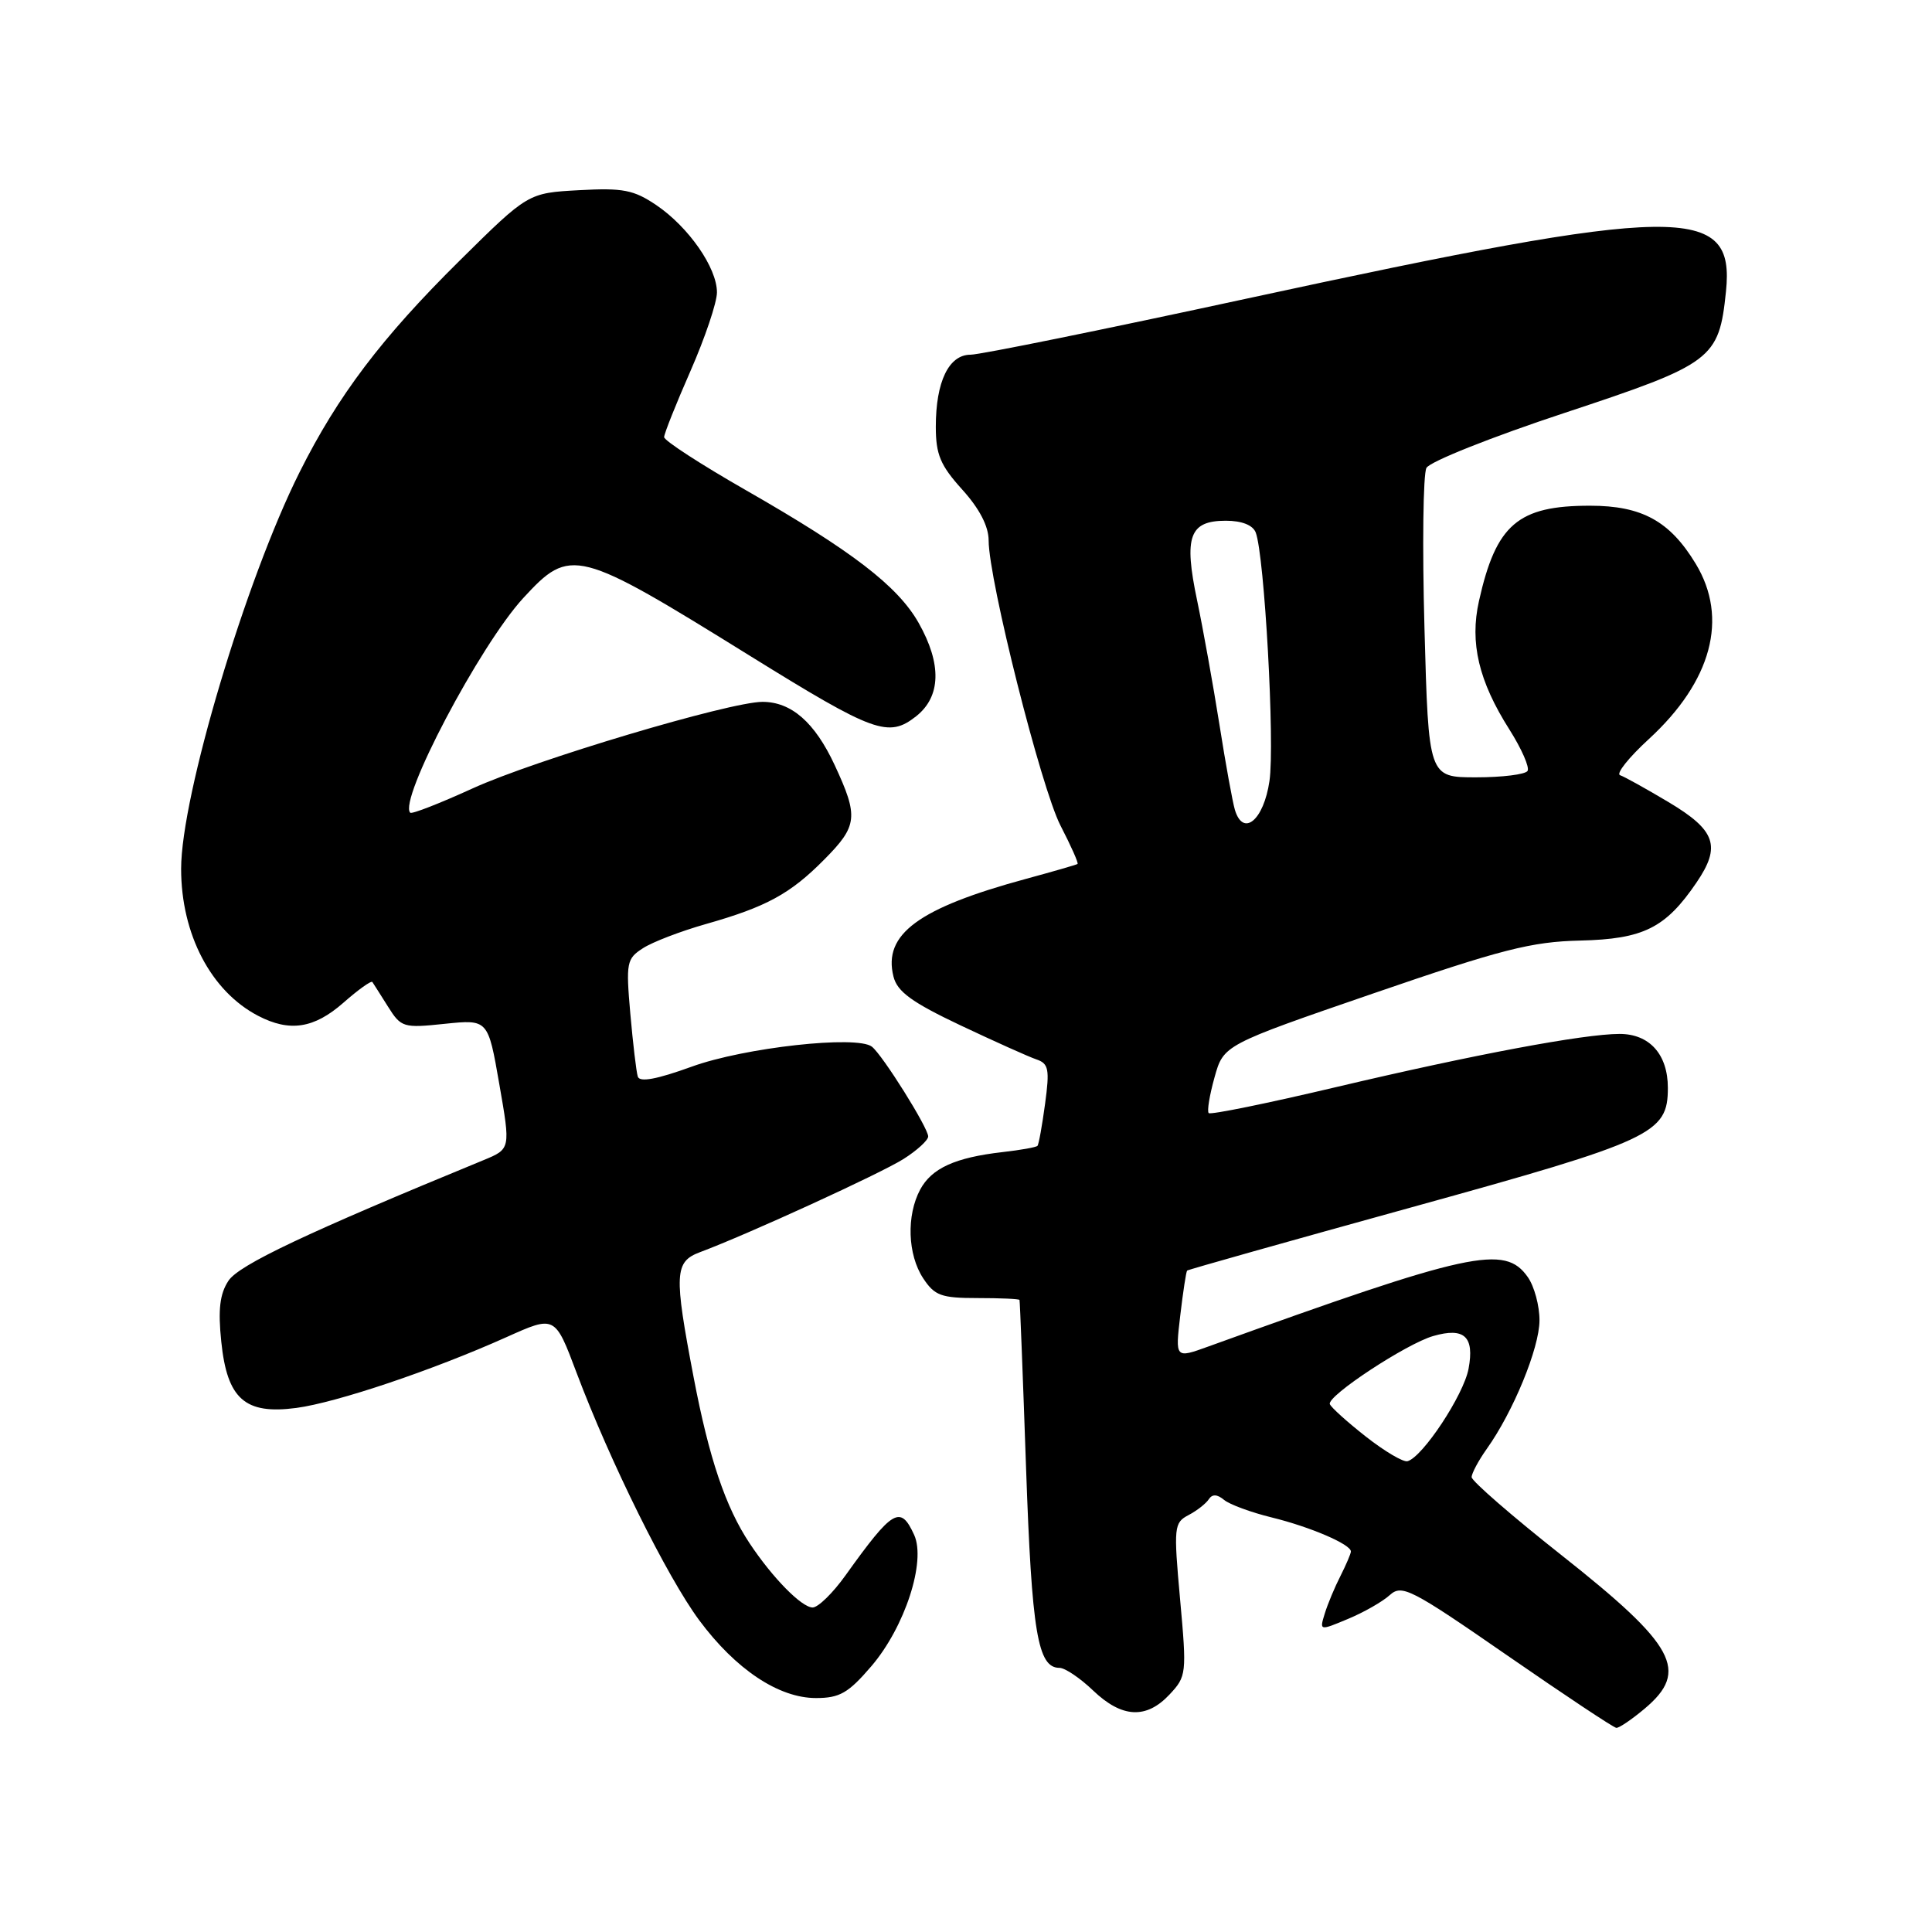 <?xml version="1.0" encoding="UTF-8" standalone="no"?>
<!DOCTYPE svg PUBLIC "-//W3C//DTD SVG 1.1//EN" "http://www.w3.org/Graphics/SVG/1.1/DTD/svg11.dtd" >
<svg xmlns="http://www.w3.org/2000/svg" xmlns:xlink="http://www.w3.org/1999/xlink" version="1.1" viewBox="0 0 256 256">
 <g >
 <path fill="currentColor"
d=" M 217.92 226.41 C 223.87 221.41 222.05 218.04 206.92 206.08 C 200.36 200.90 195.00 196.24 195.00 195.73 C 195.00 195.23 195.90 193.54 197.00 191.99 C 200.51 187.07 203.98 178.62 203.99 174.97 C 204.00 173.03 203.30 170.44 202.44 169.22 C 199.39 164.87 194.90 165.85 160.11 178.42 C 155.72 180.01 155.72 180.01 156.39 174.31 C 156.76 171.17 157.17 168.49 157.30 168.36 C 157.43 168.23 170.81 164.46 187.02 159.98 C 219.06 151.12 221.00 150.21 221.00 144.15 C 221.00 139.71 218.57 137.00 214.60 137.00 C 209.84 137.01 195.33 139.73 177.11 144.03 C 168.03 146.18 160.40 147.74 160.16 147.49 C 159.92 147.25 160.27 145.12 160.93 142.76 C 162.13 138.46 162.13 138.46 181.98 131.63 C 198.95 125.79 202.92 124.78 209.38 124.63 C 217.77 124.43 220.69 122.97 224.79 116.95 C 228.08 112.12 227.35 110.02 221.10 106.29 C 218.13 104.52 215.24 102.91 214.67 102.72 C 214.10 102.53 215.81 100.38 218.47 97.94 C 226.82 90.27 229.06 81.91 224.69 74.70 C 221.27 69.05 217.57 67.01 210.70 67.01 C 201.14 67.00 198.24 69.48 195.97 79.64 C 194.73 85.17 195.93 90.25 200.02 96.69 C 201.62 99.22 202.70 101.68 202.41 102.15 C 202.12 102.62 199.05 103.00 195.59 103.00 C 189.29 103.00 189.29 103.00 188.75 83.25 C 188.45 72.39 188.57 62.83 189.01 62.00 C 189.45 61.17 197.69 57.89 207.32 54.71 C 226.96 48.21 227.77 47.60 228.70 38.63 C 229.90 27.00 222.82 27.10 165.23 39.56 C 146.34 43.65 129.86 47.00 128.60 47.00 C 125.72 47.00 124.00 50.57 124.00 56.54 C 124.00 60.23 124.60 61.66 127.50 64.87 C 129.79 67.40 131.00 69.74 131.00 71.62 C 131.01 76.87 137.96 104.42 140.52 109.39 C 141.91 112.08 142.93 114.37 142.78 114.48 C 142.62 114.59 139.57 115.47 136.00 116.44 C 121.70 120.32 116.98 123.79 118.39 129.40 C 118.89 131.40 120.82 132.81 127.26 135.86 C 131.79 138.00 136.33 140.04 137.34 140.38 C 138.95 140.93 139.10 141.68 138.48 146.25 C 138.09 149.14 137.64 151.65 137.47 151.83 C 137.30 152.02 135.22 152.39 132.83 152.66 C 126.55 153.38 123.45 154.80 121.93 157.62 C 120.09 161.06 120.26 166.23 122.32 169.37 C 123.84 171.68 124.71 172.00 129.52 172.00 C 132.54 172.00 135.04 172.11 135.09 172.25 C 135.15 172.39 135.54 182.43 135.96 194.56 C 136.72 216.32 137.50 221.00 140.39 221.00 C 141.11 221.00 143.12 222.35 144.84 224.00 C 148.66 227.65 151.89 227.82 154.97 224.53 C 157.22 222.13 157.26 221.77 156.37 211.94 C 155.50 202.32 155.56 201.77 157.48 200.76 C 158.59 200.18 159.80 199.23 160.17 198.66 C 160.63 197.96 161.27 197.98 162.19 198.74 C 162.92 199.35 165.77 200.40 168.51 201.07 C 173.61 202.32 179.00 204.63 179.00 205.58 C 179.00 205.86 178.38 207.31 177.63 208.80 C 176.87 210.28 175.93 212.53 175.54 213.80 C 174.83 216.10 174.83 216.10 178.63 214.51 C 180.72 213.64 183.21 212.22 184.16 211.35 C 185.76 209.91 186.96 210.52 199.70 219.34 C 207.29 224.59 213.80 228.92 214.17 228.95 C 214.54 228.98 216.23 227.83 217.92 226.41 Z  M 115.46 220.78 C 119.90 215.59 122.73 206.90 121.13 203.38 C 119.31 199.39 118.30 199.99 112.03 208.75 C 110.36 211.09 108.40 213.00 107.68 213.00 C 106.23 213.00 102.37 209.08 99.33 204.50 C 96.14 199.70 93.95 193.22 91.91 182.50 C 89.29 168.78 89.37 167.19 92.75 165.92 C 99.05 163.57 116.74 155.47 119.74 153.56 C 121.52 152.43 122.98 151.09 122.99 150.59 C 123.00 149.46 116.95 139.80 115.53 138.69 C 113.57 137.15 98.63 138.80 91.65 141.34 C 87.01 143.02 84.75 143.44 84.51 142.65 C 84.31 142.02 83.87 138.26 83.52 134.31 C 82.93 127.55 83.03 127.03 85.20 125.64 C 86.46 124.82 90.20 123.39 93.50 122.45 C 101.55 120.17 104.72 118.44 109.21 113.90 C 113.65 109.43 113.78 108.22 110.60 101.38 C 107.96 95.71 104.86 93.00 101.03 93.00 C 96.65 93.01 70.84 100.71 62.62 104.47 C 58.28 106.45 54.57 107.90 54.36 107.69 C 52.74 106.08 63.59 85.49 69.33 79.25 C 75.61 72.44 76.39 72.64 99.50 86.98 C 115.83 97.10 117.72 97.79 121.38 94.92 C 124.69 92.31 124.81 87.99 121.72 82.53 C 118.95 77.65 112.91 73.01 98.83 64.95 C 92.87 61.54 88.00 58.38 88.00 57.92 C 88.00 57.47 89.58 53.51 91.50 49.14 C 93.42 44.76 95.00 40.08 95.00 38.74 C 95.00 35.48 91.26 30.10 86.98 27.19 C 83.98 25.16 82.56 24.88 76.74 25.20 C 69.97 25.57 69.97 25.57 60.91 34.53 C 50.58 44.75 44.78 52.40 39.69 62.58 C 32.55 76.84 24.00 105.47 24.00 115.12 C 24.00 123.79 27.96 131.35 34.20 134.60 C 38.39 136.78 41.61 136.28 45.50 132.87 C 47.46 131.14 49.19 129.91 49.34 130.12 C 49.48 130.33 50.42 131.80 51.41 133.38 C 53.15 136.15 53.44 136.24 58.94 135.66 C 64.67 135.07 64.67 135.07 66.16 143.65 C 67.66 152.24 67.66 152.24 64.08 153.72 C 40.58 163.38 31.65 167.61 30.27 169.71 C 29.12 171.46 28.88 173.53 29.32 177.78 C 30.10 185.38 32.46 187.46 39.26 186.56 C 44.60 185.85 57.35 181.56 67.13 177.17 C 73.54 174.29 73.54 174.29 76.40 181.90 C 80.84 193.69 88.41 208.97 92.65 214.69 C 97.48 221.20 103.18 225.00 108.12 225.00 C 111.26 225.00 112.41 224.34 115.46 220.78 Z  M 181.00 190.37 C 178.53 188.43 176.37 186.49 176.21 186.05 C 175.82 184.98 186.35 178.05 189.91 177.03 C 194.04 175.84 195.39 177.10 194.59 181.37 C 193.94 184.85 188.51 193.07 186.50 193.62 C 185.95 193.77 183.47 192.31 181.00 190.37 Z  M 163.63 107.31 C 163.33 106.31 162.40 101.22 161.58 96.00 C 160.75 90.78 159.42 83.37 158.62 79.54 C 156.84 71.09 157.60 69.00 162.43 69.00 C 164.55 69.00 166.01 69.58 166.39 70.56 C 167.55 73.60 168.94 98.57 168.21 103.49 C 167.45 108.69 164.73 110.95 163.63 107.31 Z "/>
</g>
</svg>